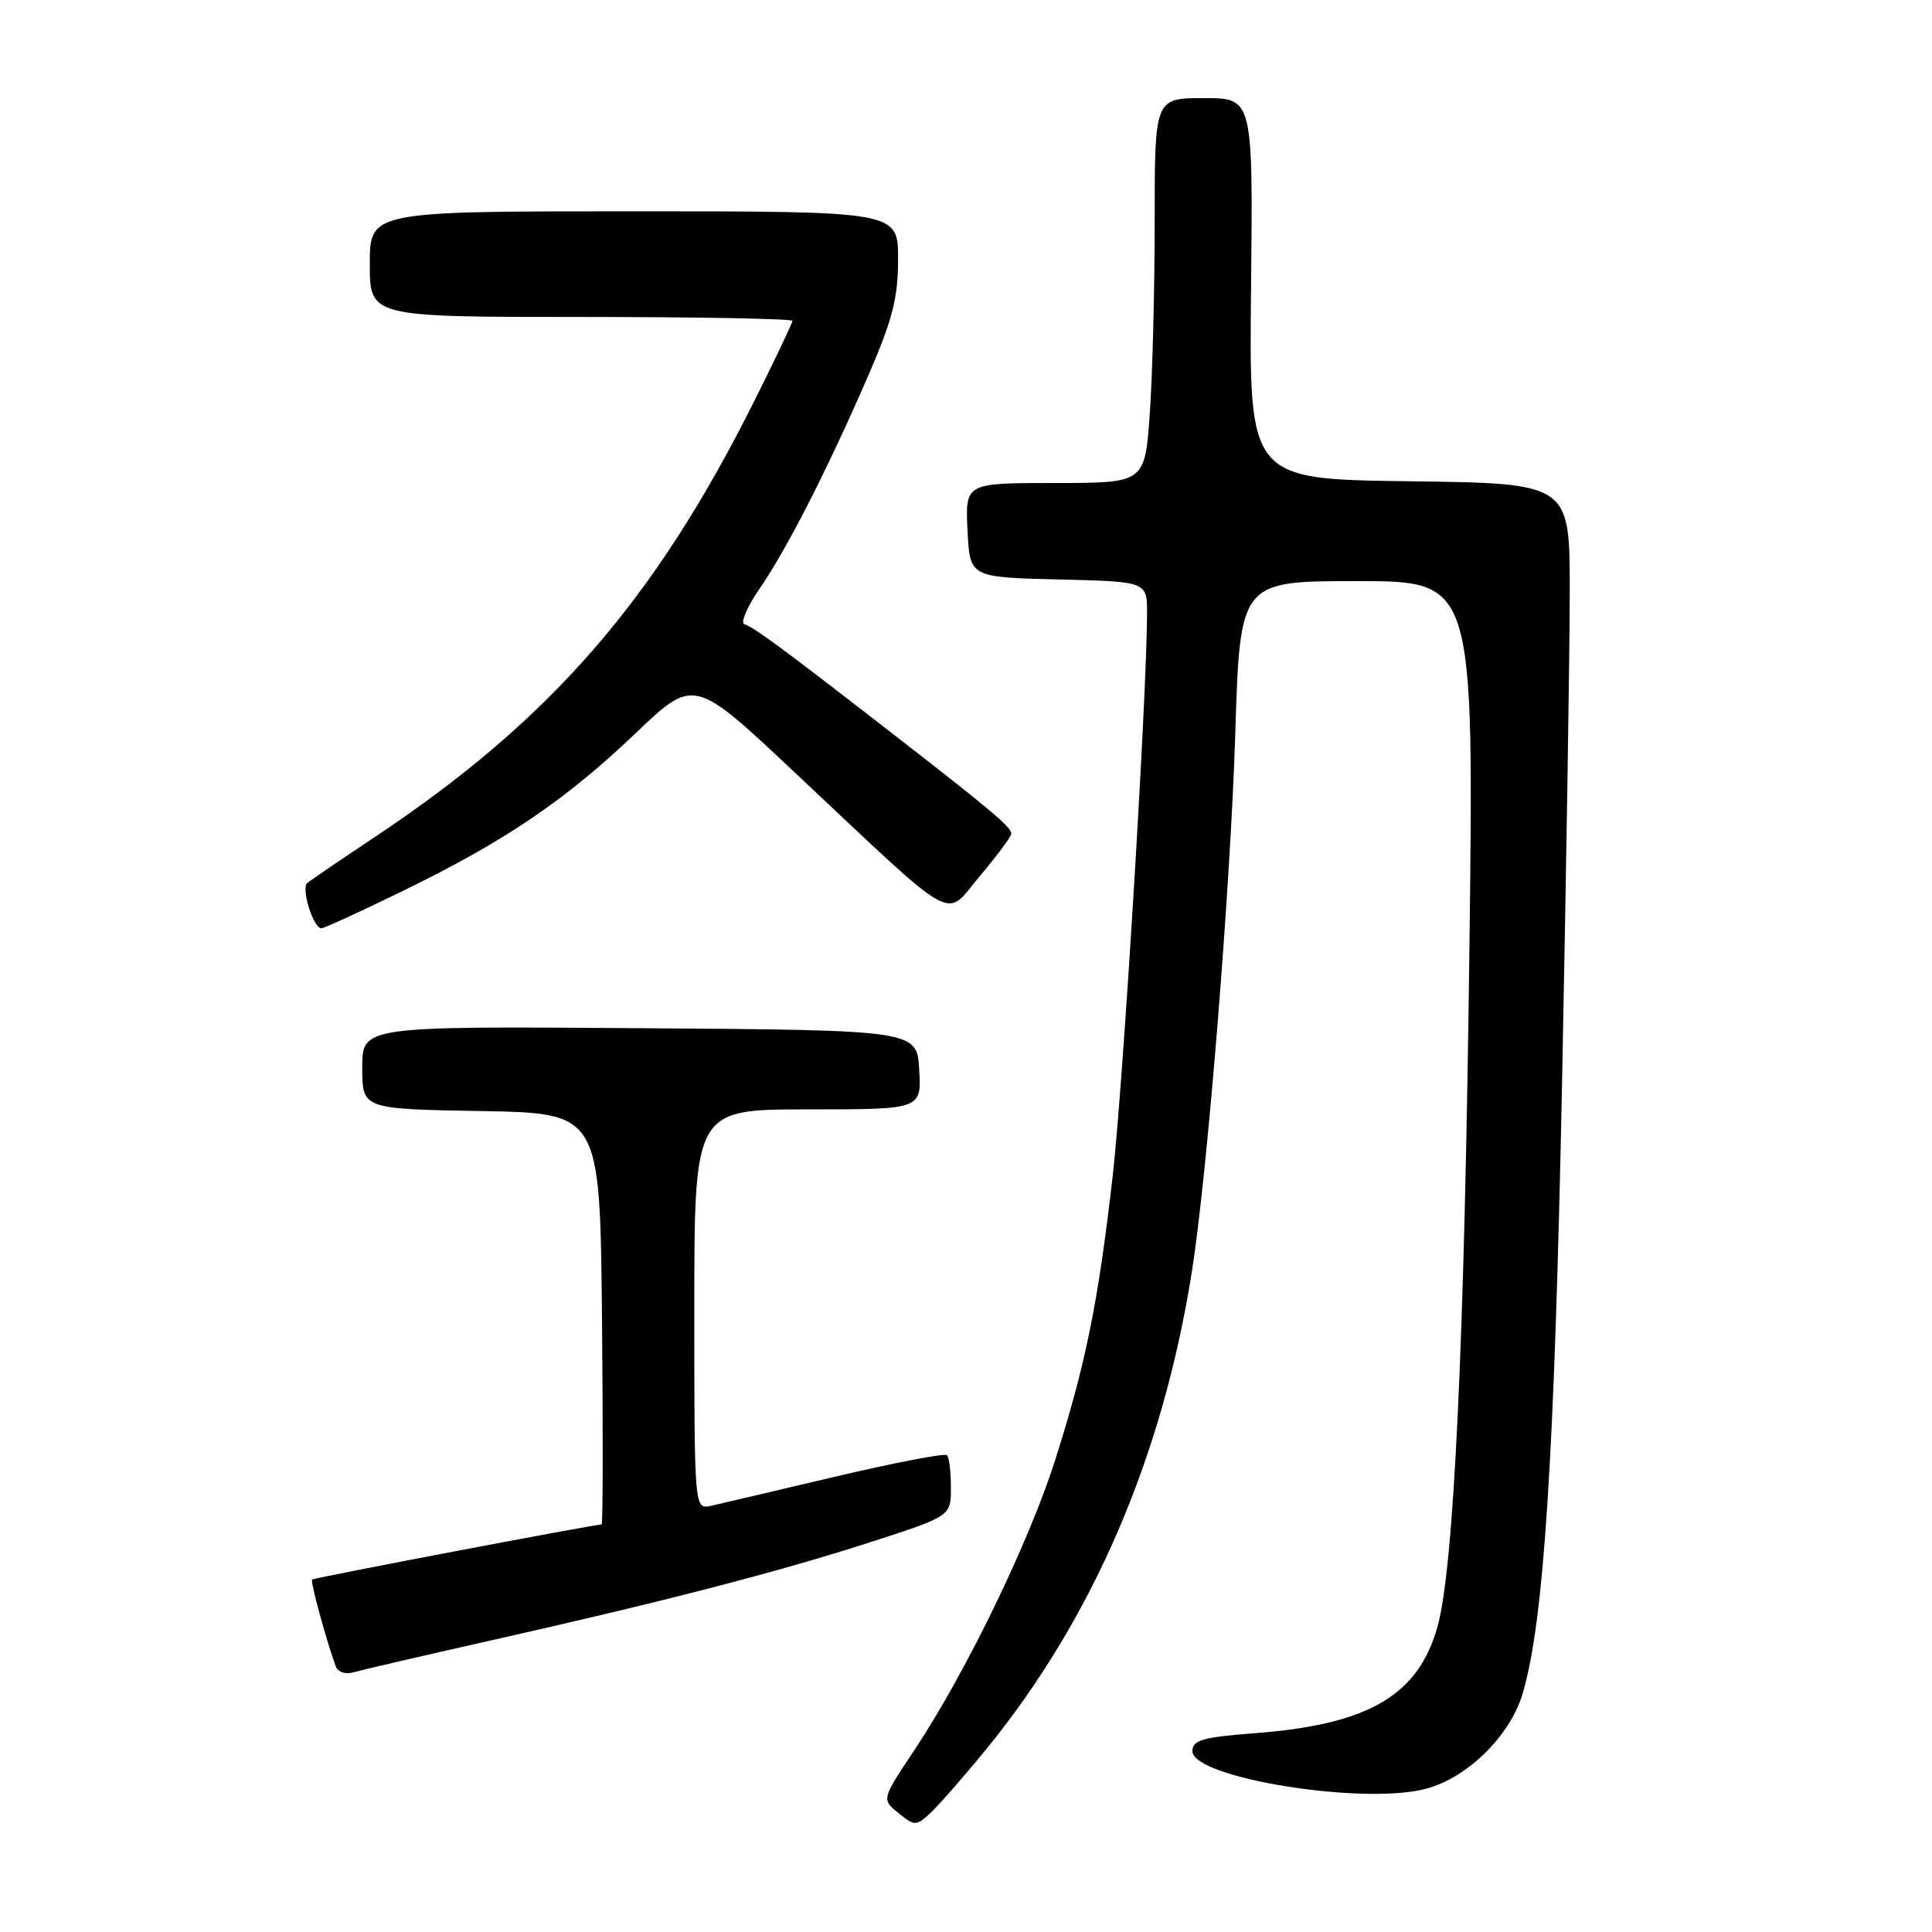 <?xml version="1.0" encoding="UTF-8" standalone="no"?>
<!DOCTYPE svg PUBLIC "-//W3C//DTD SVG 1.1//EN" "http://www.w3.org/Graphics/SVG/1.1/DTD/svg11.dtd" >
<svg xmlns="http://www.w3.org/2000/svg" xmlns:xlink="http://www.w3.org/1999/xlink" version="1.1" viewBox="0 0 256 256">
 <g >
 <path fill="currentColor"
d=" M 130.60 231.88 C 144.78 214.54 154.05 193.04 157.93 168.50 C 159.99 155.47 163.04 117.61 163.68 97.25 C 164.31 77.00 164.31 77.00 179.81 77.00 C 195.30 77.00 195.30 77.00 194.71 125.25 C 194.07 177.76 192.66 207.68 190.48 215.53 C 187.93 224.65 181.36 228.50 166.36 229.65 C 159.35 230.19 158.00 230.57 158.00 232.03 C 158.00 235.59 180.73 239.25 189.00 237.01 C 194.48 235.53 200.09 230.00 201.75 224.43 C 204.57 215.01 205.98 193.22 206.98 143.50 C 207.54 115.45 208.00 86.10 208.00 78.27 C 208.00 64.04 208.00 64.04 186.75 63.77 C 165.50 63.50 165.50 63.50 165.77 38.25 C 166.03 13.00 166.03 13.00 159.52 13.00 C 153.00 13.00 153.00 13.00 153.00 29.35 C 153.00 38.34 152.71 49.81 152.35 54.85 C 151.70 64.00 151.70 64.00 139.80 64.00 C 127.90 64.00 127.90 64.00 128.20 70.25 C 128.50 76.50 128.50 76.50 140.25 76.78 C 152.00 77.06 152.00 77.06 151.99 81.28 C 151.97 92.20 148.80 143.97 147.42 156.00 C 145.49 172.72 143.87 180.71 139.81 193.48 C 136.34 204.41 127.87 221.84 121.12 231.96 C 116.81 238.43 116.81 238.43 119.05 240.24 C 121.17 241.96 121.38 241.96 123.19 240.32 C 124.24 239.37 127.58 235.57 130.60 231.88 Z  M 64.50 217.49 C 87.94 212.22 103.12 208.29 115.25 204.37 C 126.00 200.90 126.00 200.90 126.00 197.12 C 126.00 195.04 125.77 193.10 125.48 192.82 C 125.20 192.53 118.56 193.81 110.73 195.65 C 102.91 197.50 95.49 199.24 94.25 199.52 C 92.00 200.04 92.00 200.04 92.00 173.52 C 92.00 147.00 92.00 147.00 107.05 147.00 C 122.10 147.00 122.10 147.00 121.80 141.75 C 121.50 136.50 121.50 136.50 84.75 136.24 C 48.00 135.98 48.00 135.98 48.00 141.46 C 48.00 146.95 48.00 146.95 63.75 147.22 C 79.50 147.50 79.50 147.50 79.77 174.75 C 79.91 189.74 79.89 202.00 79.72 202.00 C 78.71 202.00 41.60 209.07 41.36 209.30 C 41.10 209.56 43.24 217.40 44.50 220.82 C 44.77 221.54 45.78 221.90 46.75 221.61 C 47.71 221.33 55.70 219.47 64.50 217.49 Z  M 53.36 118.06 C 66.89 111.48 74.93 106.02 84.22 97.16 C 91.95 89.79 91.95 89.79 105.22 102.27 C 127.38 123.09 125.03 121.78 129.86 116.05 C 132.14 113.35 134.00 110.84 134.00 110.48 C 134.00 109.58 131.45 107.44 117.62 96.71 C 103.67 85.89 99.96 83.15 98.63 82.71 C 98.08 82.53 99.01 80.38 100.69 77.94 C 104.33 72.64 109.71 62.07 115.08 49.70 C 118.27 42.33 119.00 39.48 119.00 34.33 C 119.00 28.00 119.00 28.00 84.00 28.00 C 49.00 28.00 49.00 28.00 49.00 35.00 C 49.00 42.00 49.00 42.00 77.00 42.00 C 92.40 42.00 105.00 42.23 105.00 42.52 C 105.00 42.80 102.70 47.64 99.88 53.27 C 86.68 79.65 72.85 95.51 49.50 111.02 C 45.10 113.95 41.15 116.64 40.71 117.01 C 39.87 117.72 41.52 123.00 42.59 123.00 C 42.94 123.00 47.79 120.78 53.36 118.06 Z "/>
</g>
</svg>